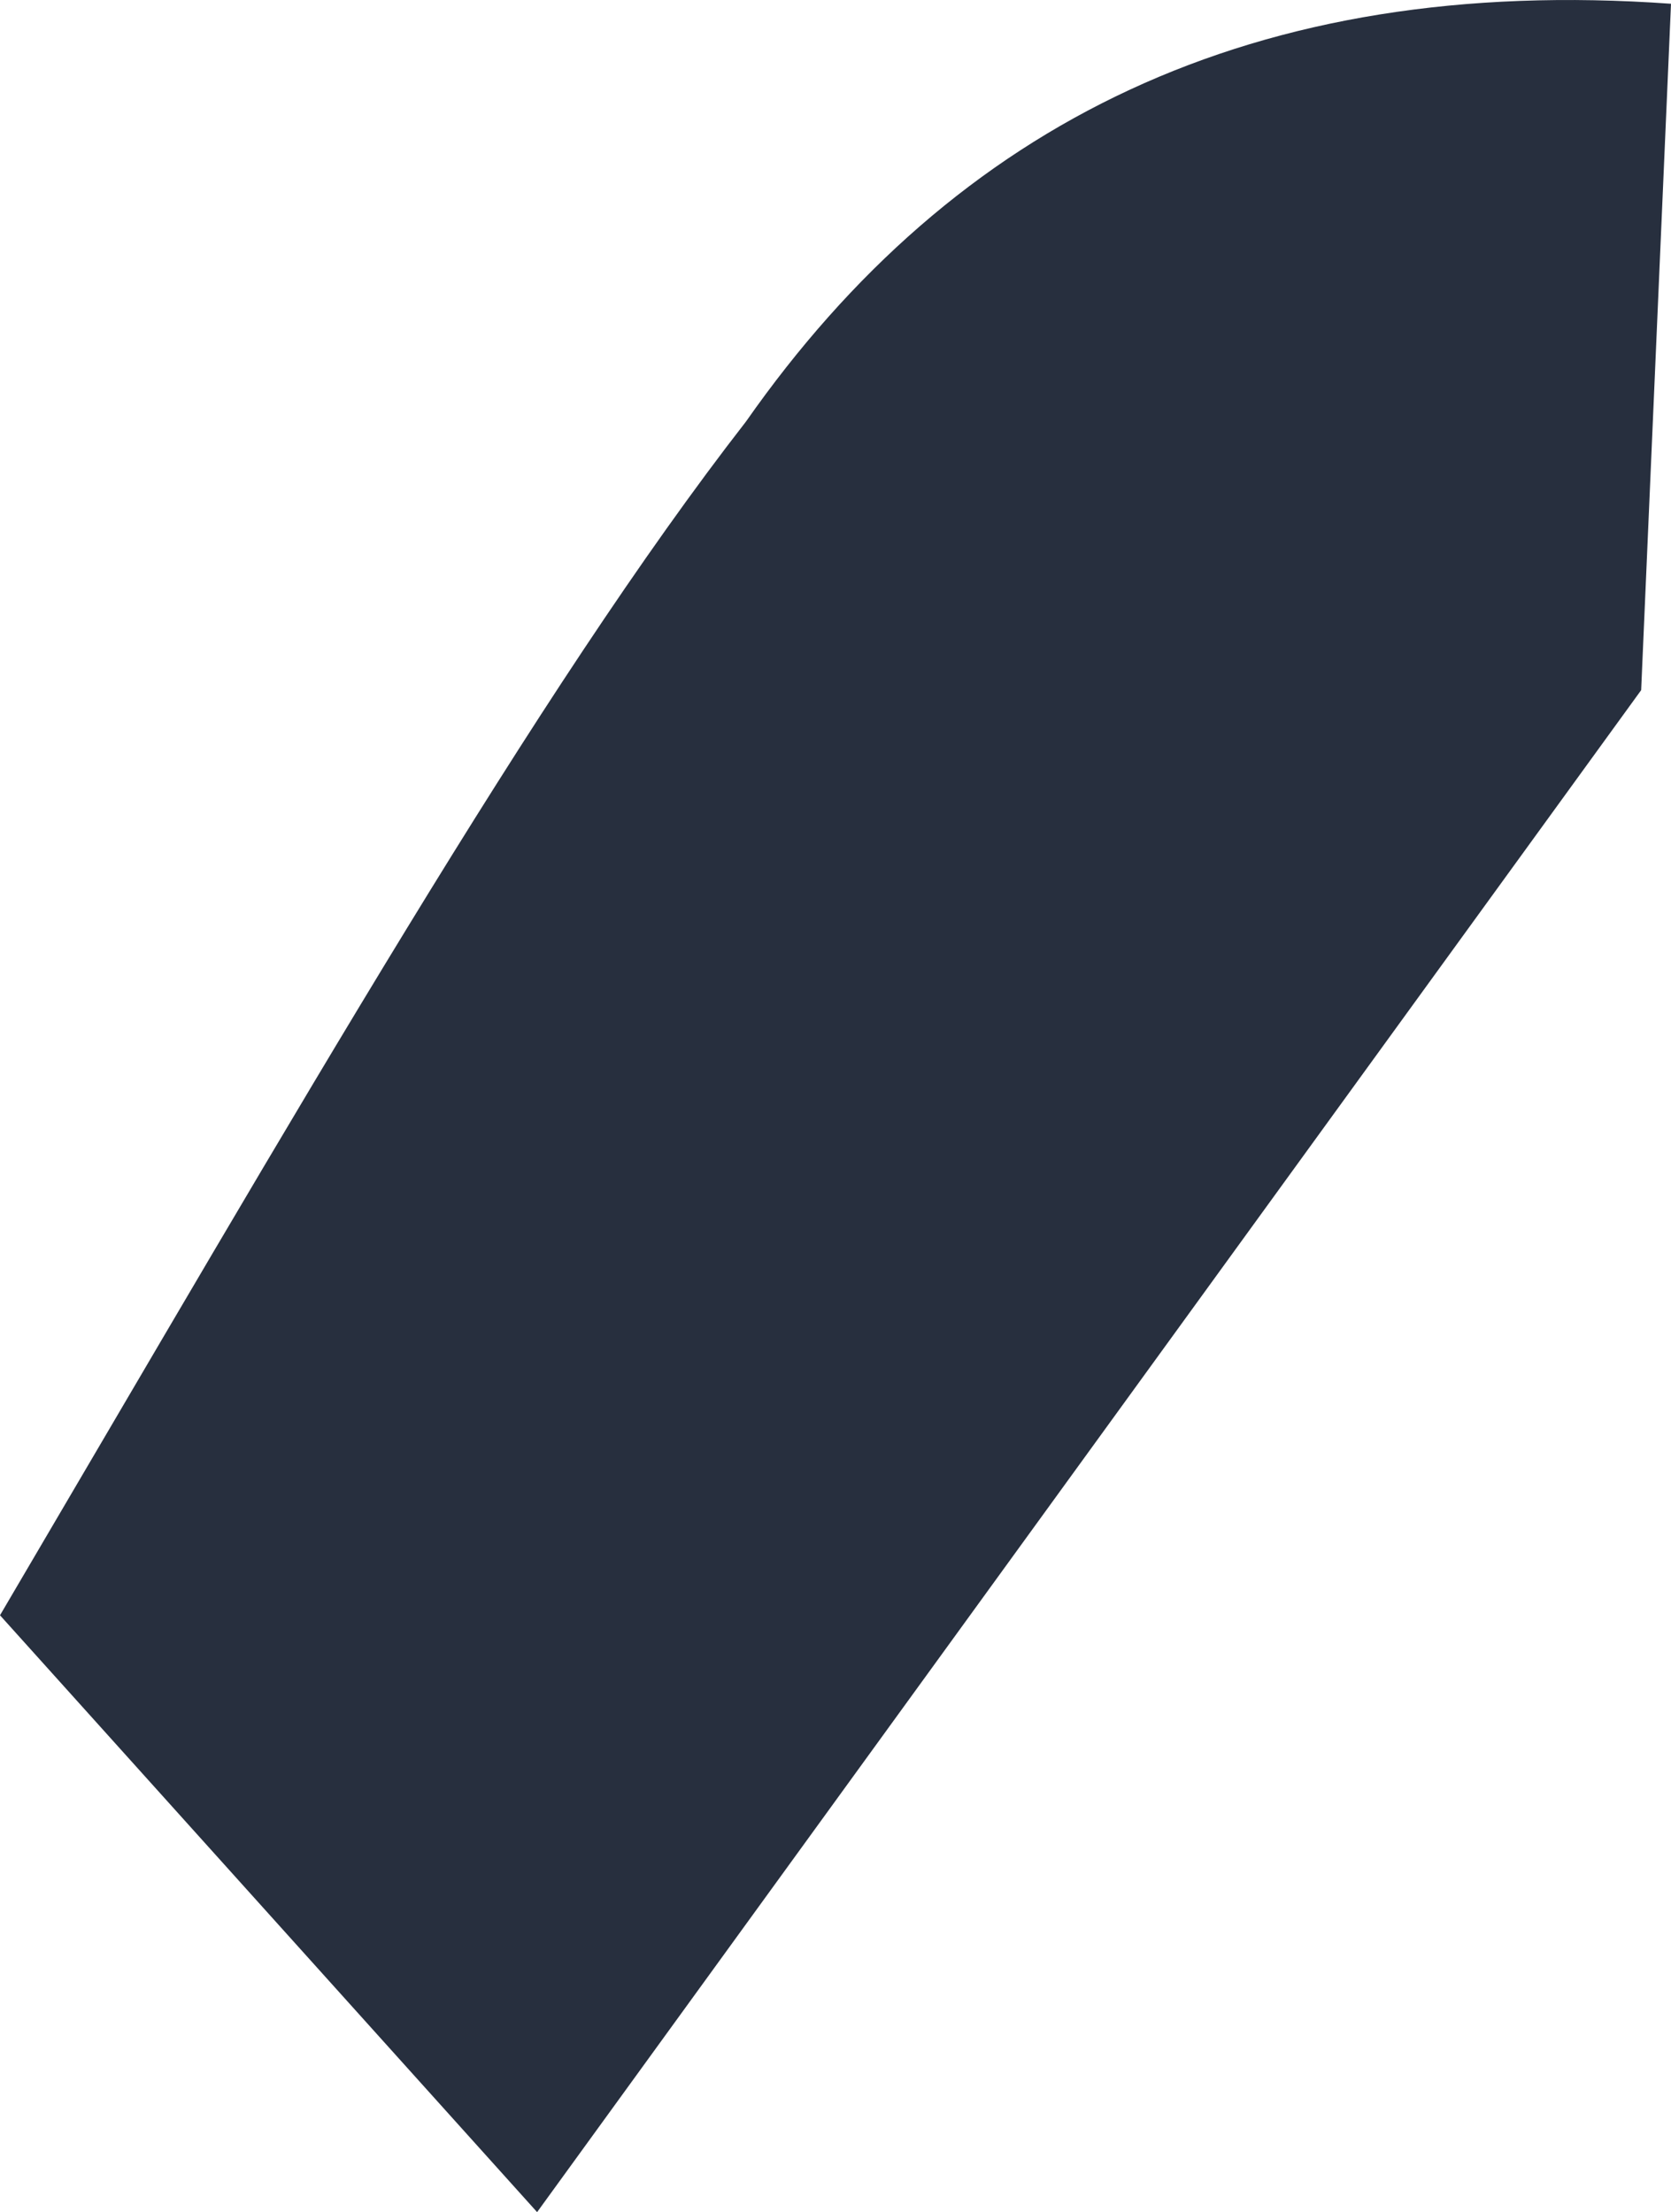 <?xml version="1.0" encoding="UTF-8" standalone="no"?>
<svg
   width="56"
   height="74.126"
   viewBox="0 0 56 74.126"
   version="1.1"
   id="svg5"
   sodipodi:docname="cb-layer-0887.svg"
   xmlns:inkscape="http://www.inkscape.org/namespaces/inkscape"
   xmlns:sodipodi="http://sodipodi.sourceforge.net/DTD/sodipodi-0.dtd"
   xmlns="http://www.w3.org/2000/svg"
   xmlns:svg="http://www.w3.org/2000/svg">
  <sodipodi:namedview
     id="namedview7"
     pagecolor="#ffffff"
     bordercolor="#666666"
     borderopacity="1.0"
     inkscape:pageshadow="2"
     inkscape:pageopacity="0.0"
     inkscape:pagecheckerboard="0" />
  <defs
     id="defs2" />
  <path
     d="m 56,0.126 c -14,-1 -24,4 -31,14 -7,9 -15,23 -25,40 l 18,20 37,-51 z"
     fill="#272f3e"
     id="id-110075" />
</svg>
